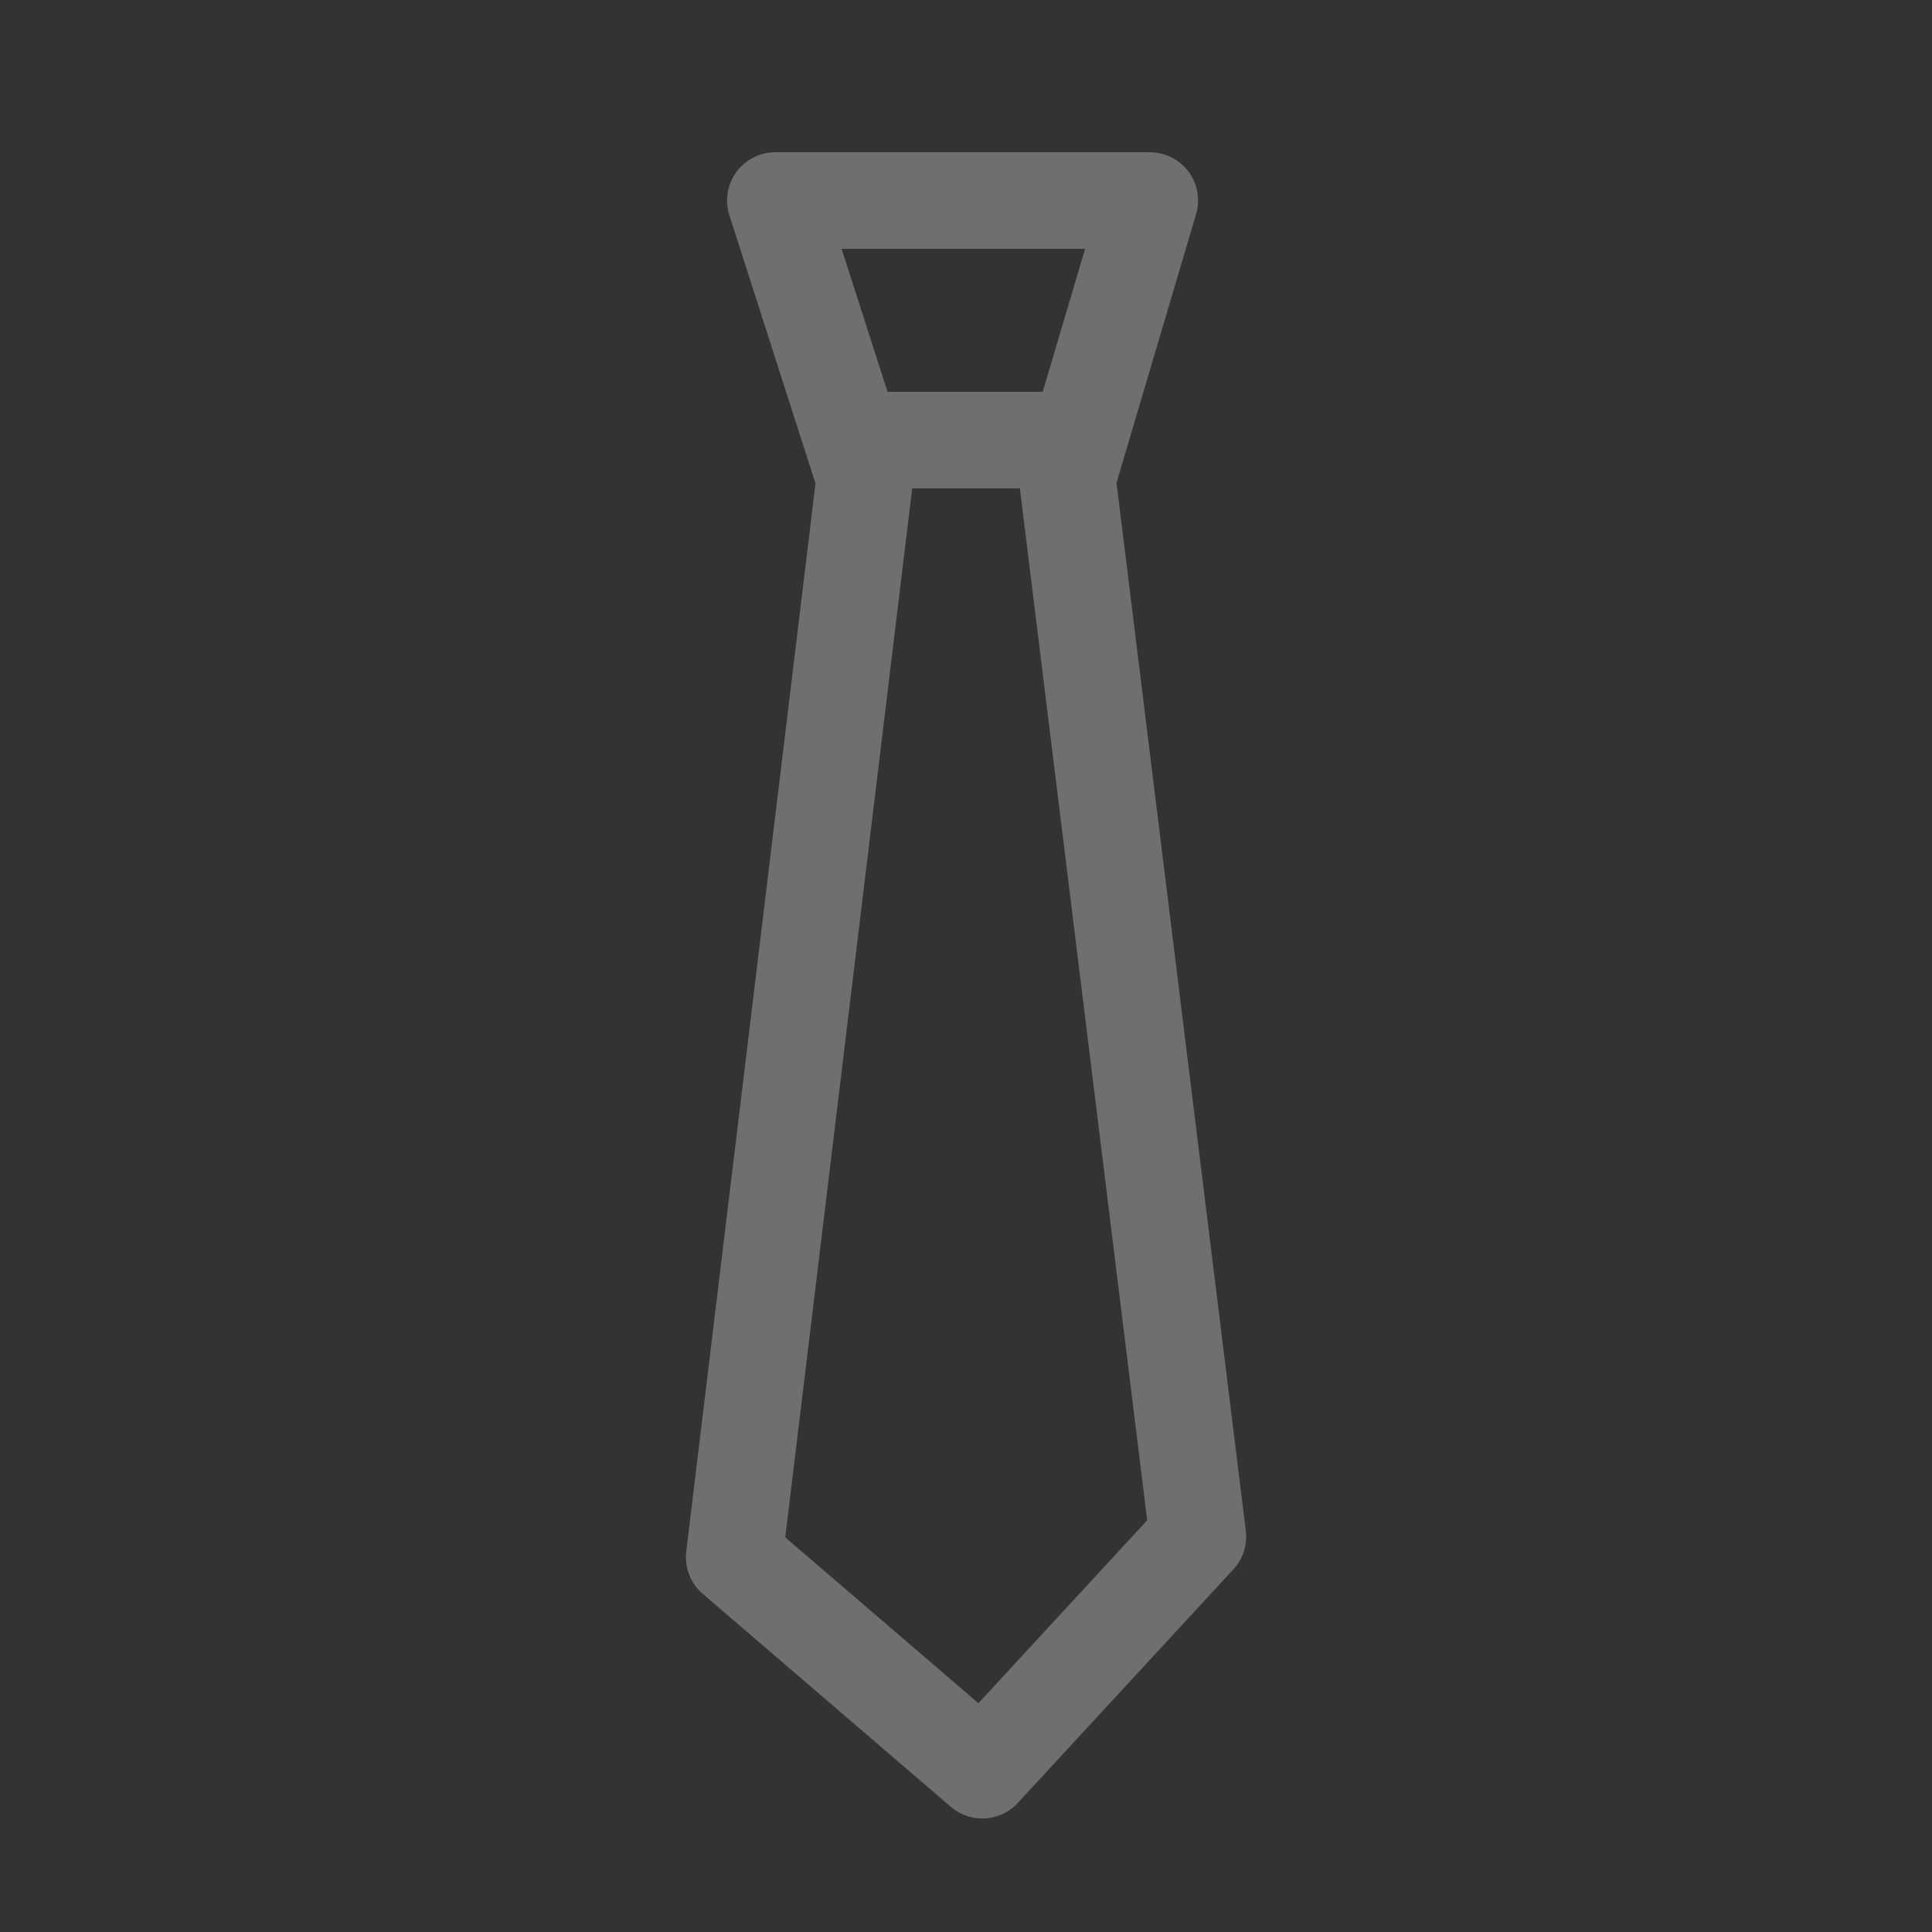 <?xml version="1.0" encoding="utf-8"?>
<!-- Generator: Adobe Illustrator 24.0.1, SVG Export Plug-In . SVG Version: 6.00 Build 0)  -->
<svg version="1.1" xmlns="http://www.w3.org/2000/svg" xmlns:xlink="http://www.w3.org/1999/xlink" x="0px" y="0px"
	 viewBox="0 0 283.46 283.46" style="enable-background:new 0 0 283.46 283.46;" xml:space="preserve">
<rect x="0" y="0" width="283.46" height="283.46" fill="#333333" stroke="none"/>
<style type="text/css">
	.st0{fill:none;stroke:#706F6F;stroke-width:14.173;stroke-linecap:round;stroke-linejoin:round;stroke-miterlimit:10;}
	.st1{fill:#FFFFFF;stroke:#706F6F;stroke-width:14.173;stroke-linecap:round;stroke-linejoin:round;stroke-miterlimit:10;}
</style>
<g id="Layer_1">
</g>
<g id="Layer_3">
	<polygon class="st0" points="113.76,29.42 168.69,29.42 156.6,70.24 175.75,225.45 144.12,259.72 107.72,228.47 126.87,70.24 	"/>
	<line class="st0" x1="126.87" y1="64.57" x2="156.6" y2="64.57"/>
	<path class="st1" d="M119.66,23.75"/>
</g>
</svg>
